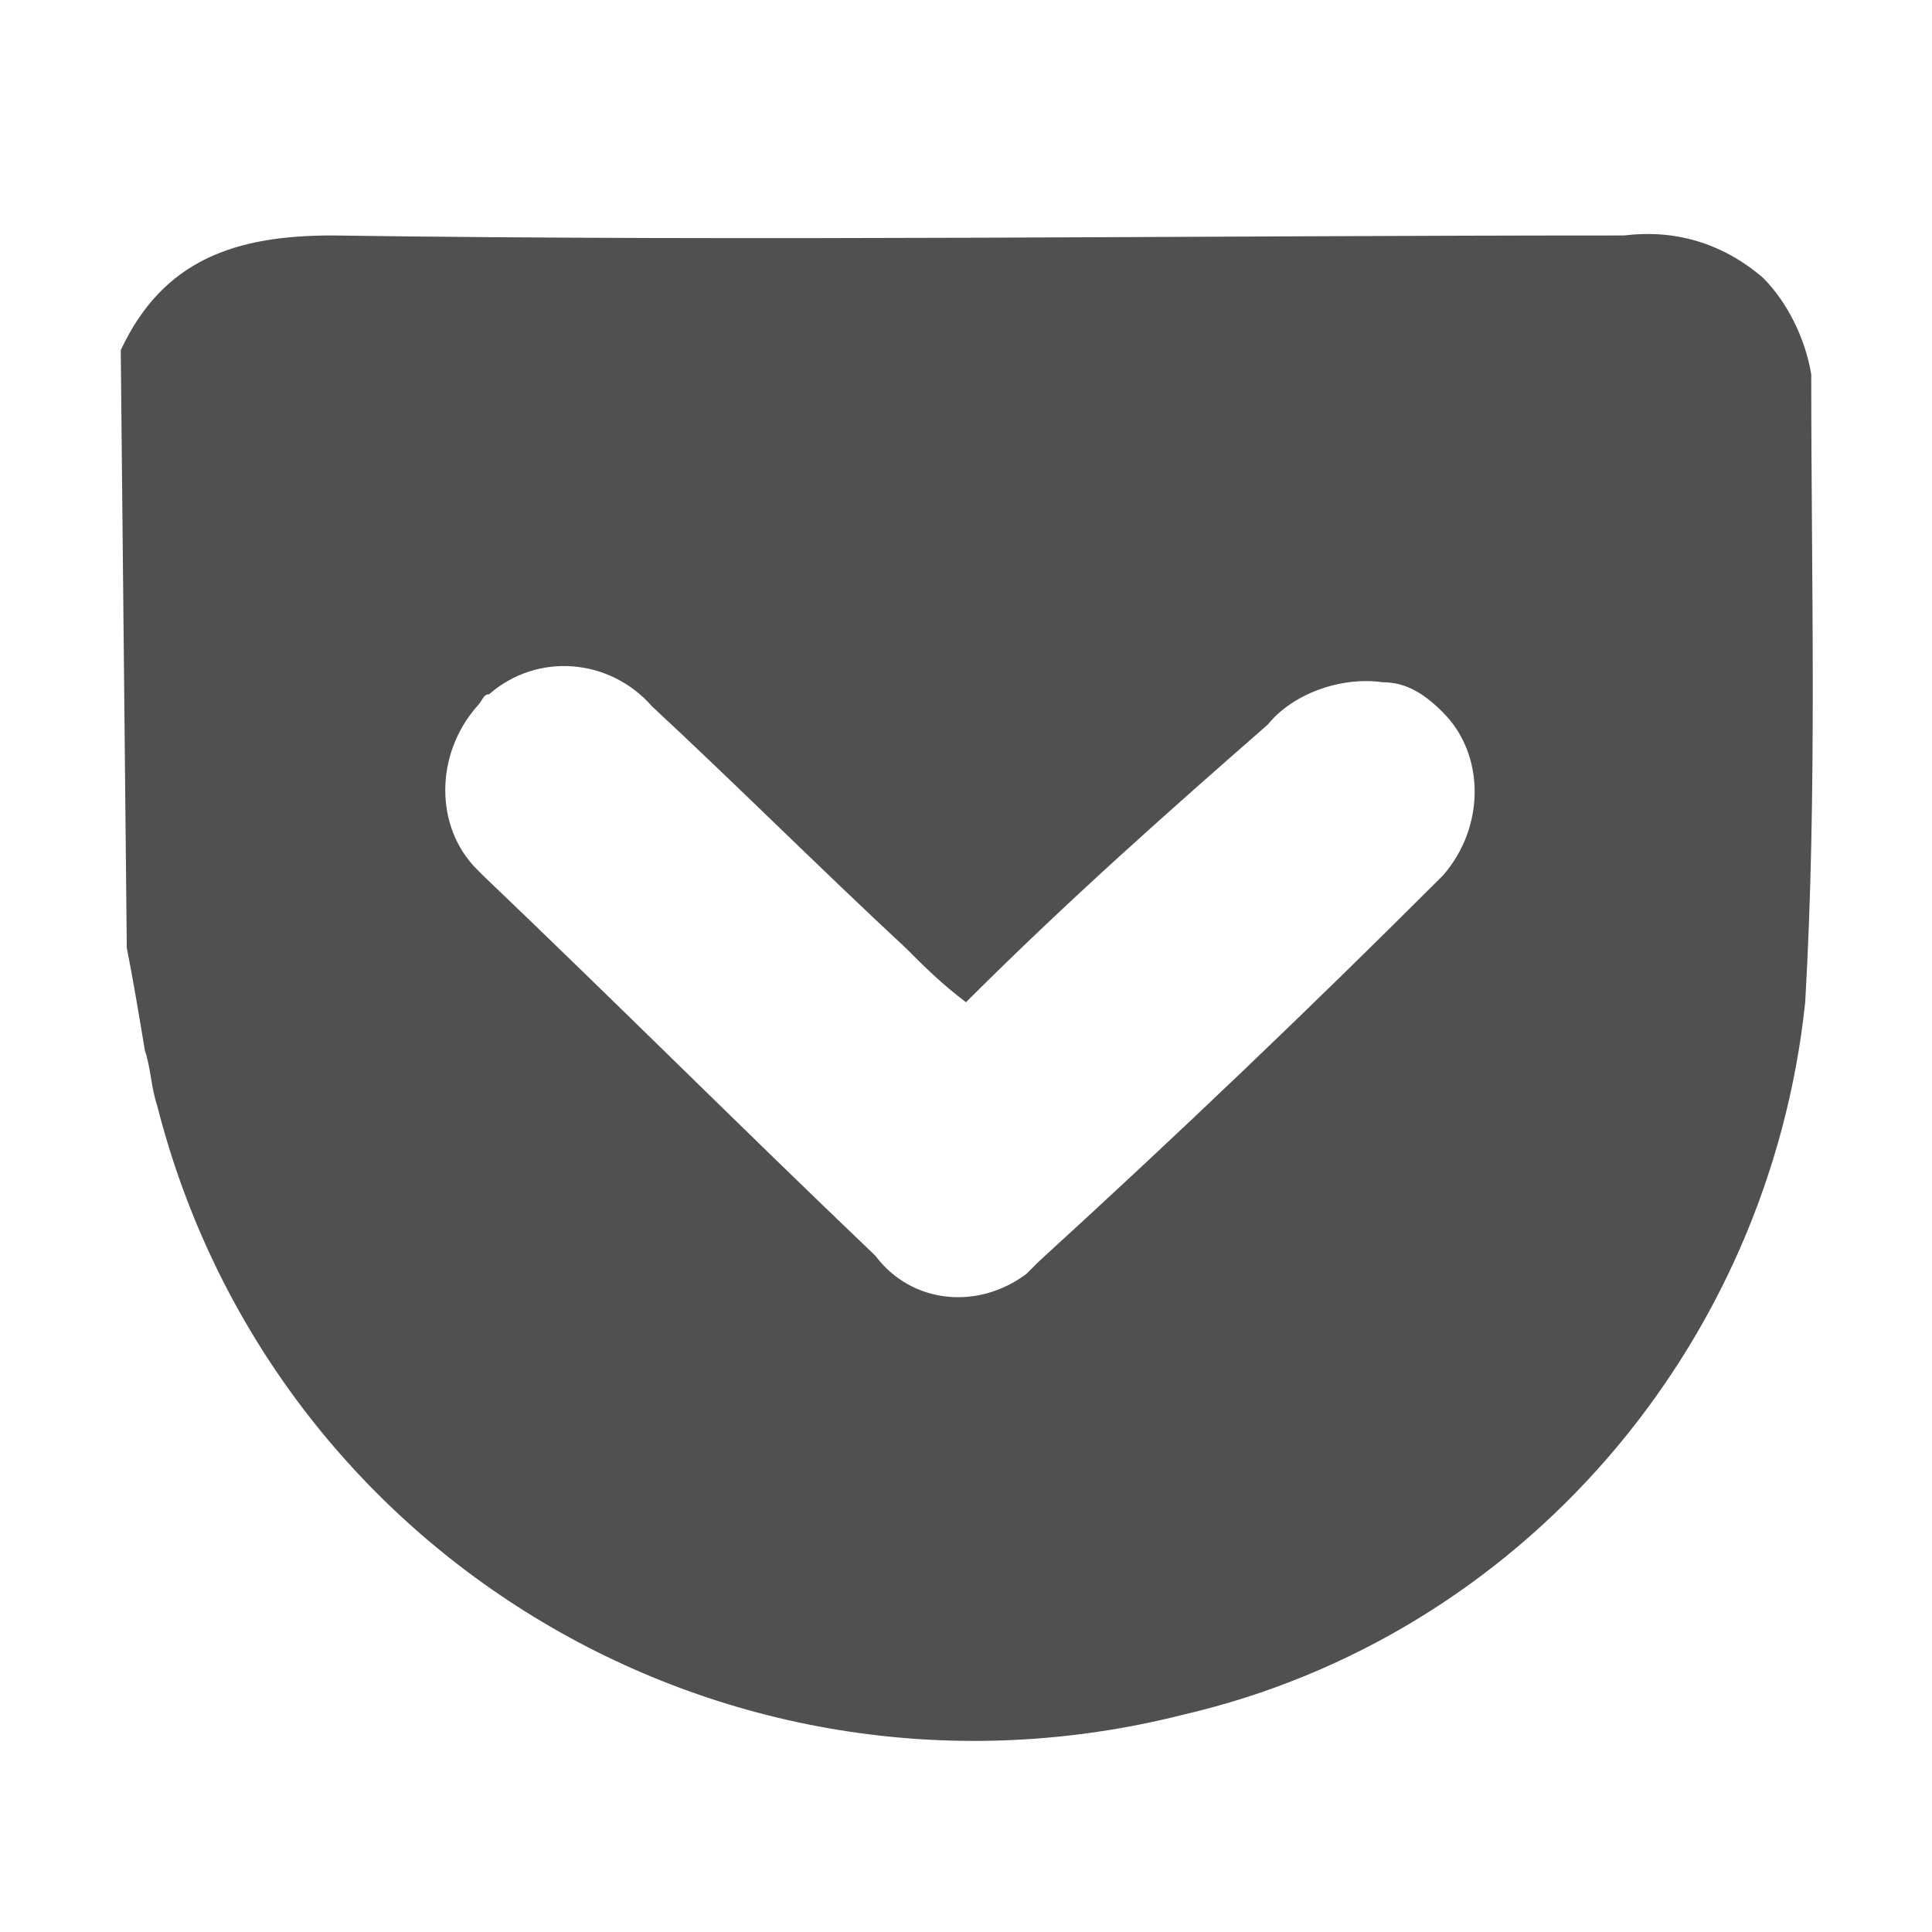 <svg xmlns="http://www.w3.org/2000/svg" width="13" height="13" viewBox="0 0 32 32" preserveAspectRatio="slice"><style>path{fill:#505050}</style><path d="M2 5.8c.7-1.5 1.9-1.9 3.5-1.9 7.1.1 14.2 0 21.4 0 .8-.1 1.6.1 2.3.7.4.4.7 1 .8 1.6 0 3.5.1 6.9-.1 10.4-.6 5.7-4.7 10.5-10.3 11.8-7.5 1.9-15.1-2.6-17-10.1-.1-.3-.1-.6-.2-.9-.1-.6-.2-1.2-.3-1.7L2 5.8zm14 10.8c-.4-.3-.7-.6-1-.9-1.4-1.3-2.8-2.7-4.2-4-.7-.8-1.9-.9-2.7-.2-.1 0-.1.1-.2.2-.7.8-.7 2 0 2.7l.1.1c2.2 2.1 4.3 4.2 6.5 6.3.6.8 1.7.9 2.5.3l.2-.2c2.3-2.1 4.5-4.2 6.7-6.4.7-.8.7-2 0-2.7-.3-.3-.6-.5-1-.5-.7-.1-1.5.2-1.9.7-1.6 1.4-3.3 2.9-5 4.6z"/></svg>
